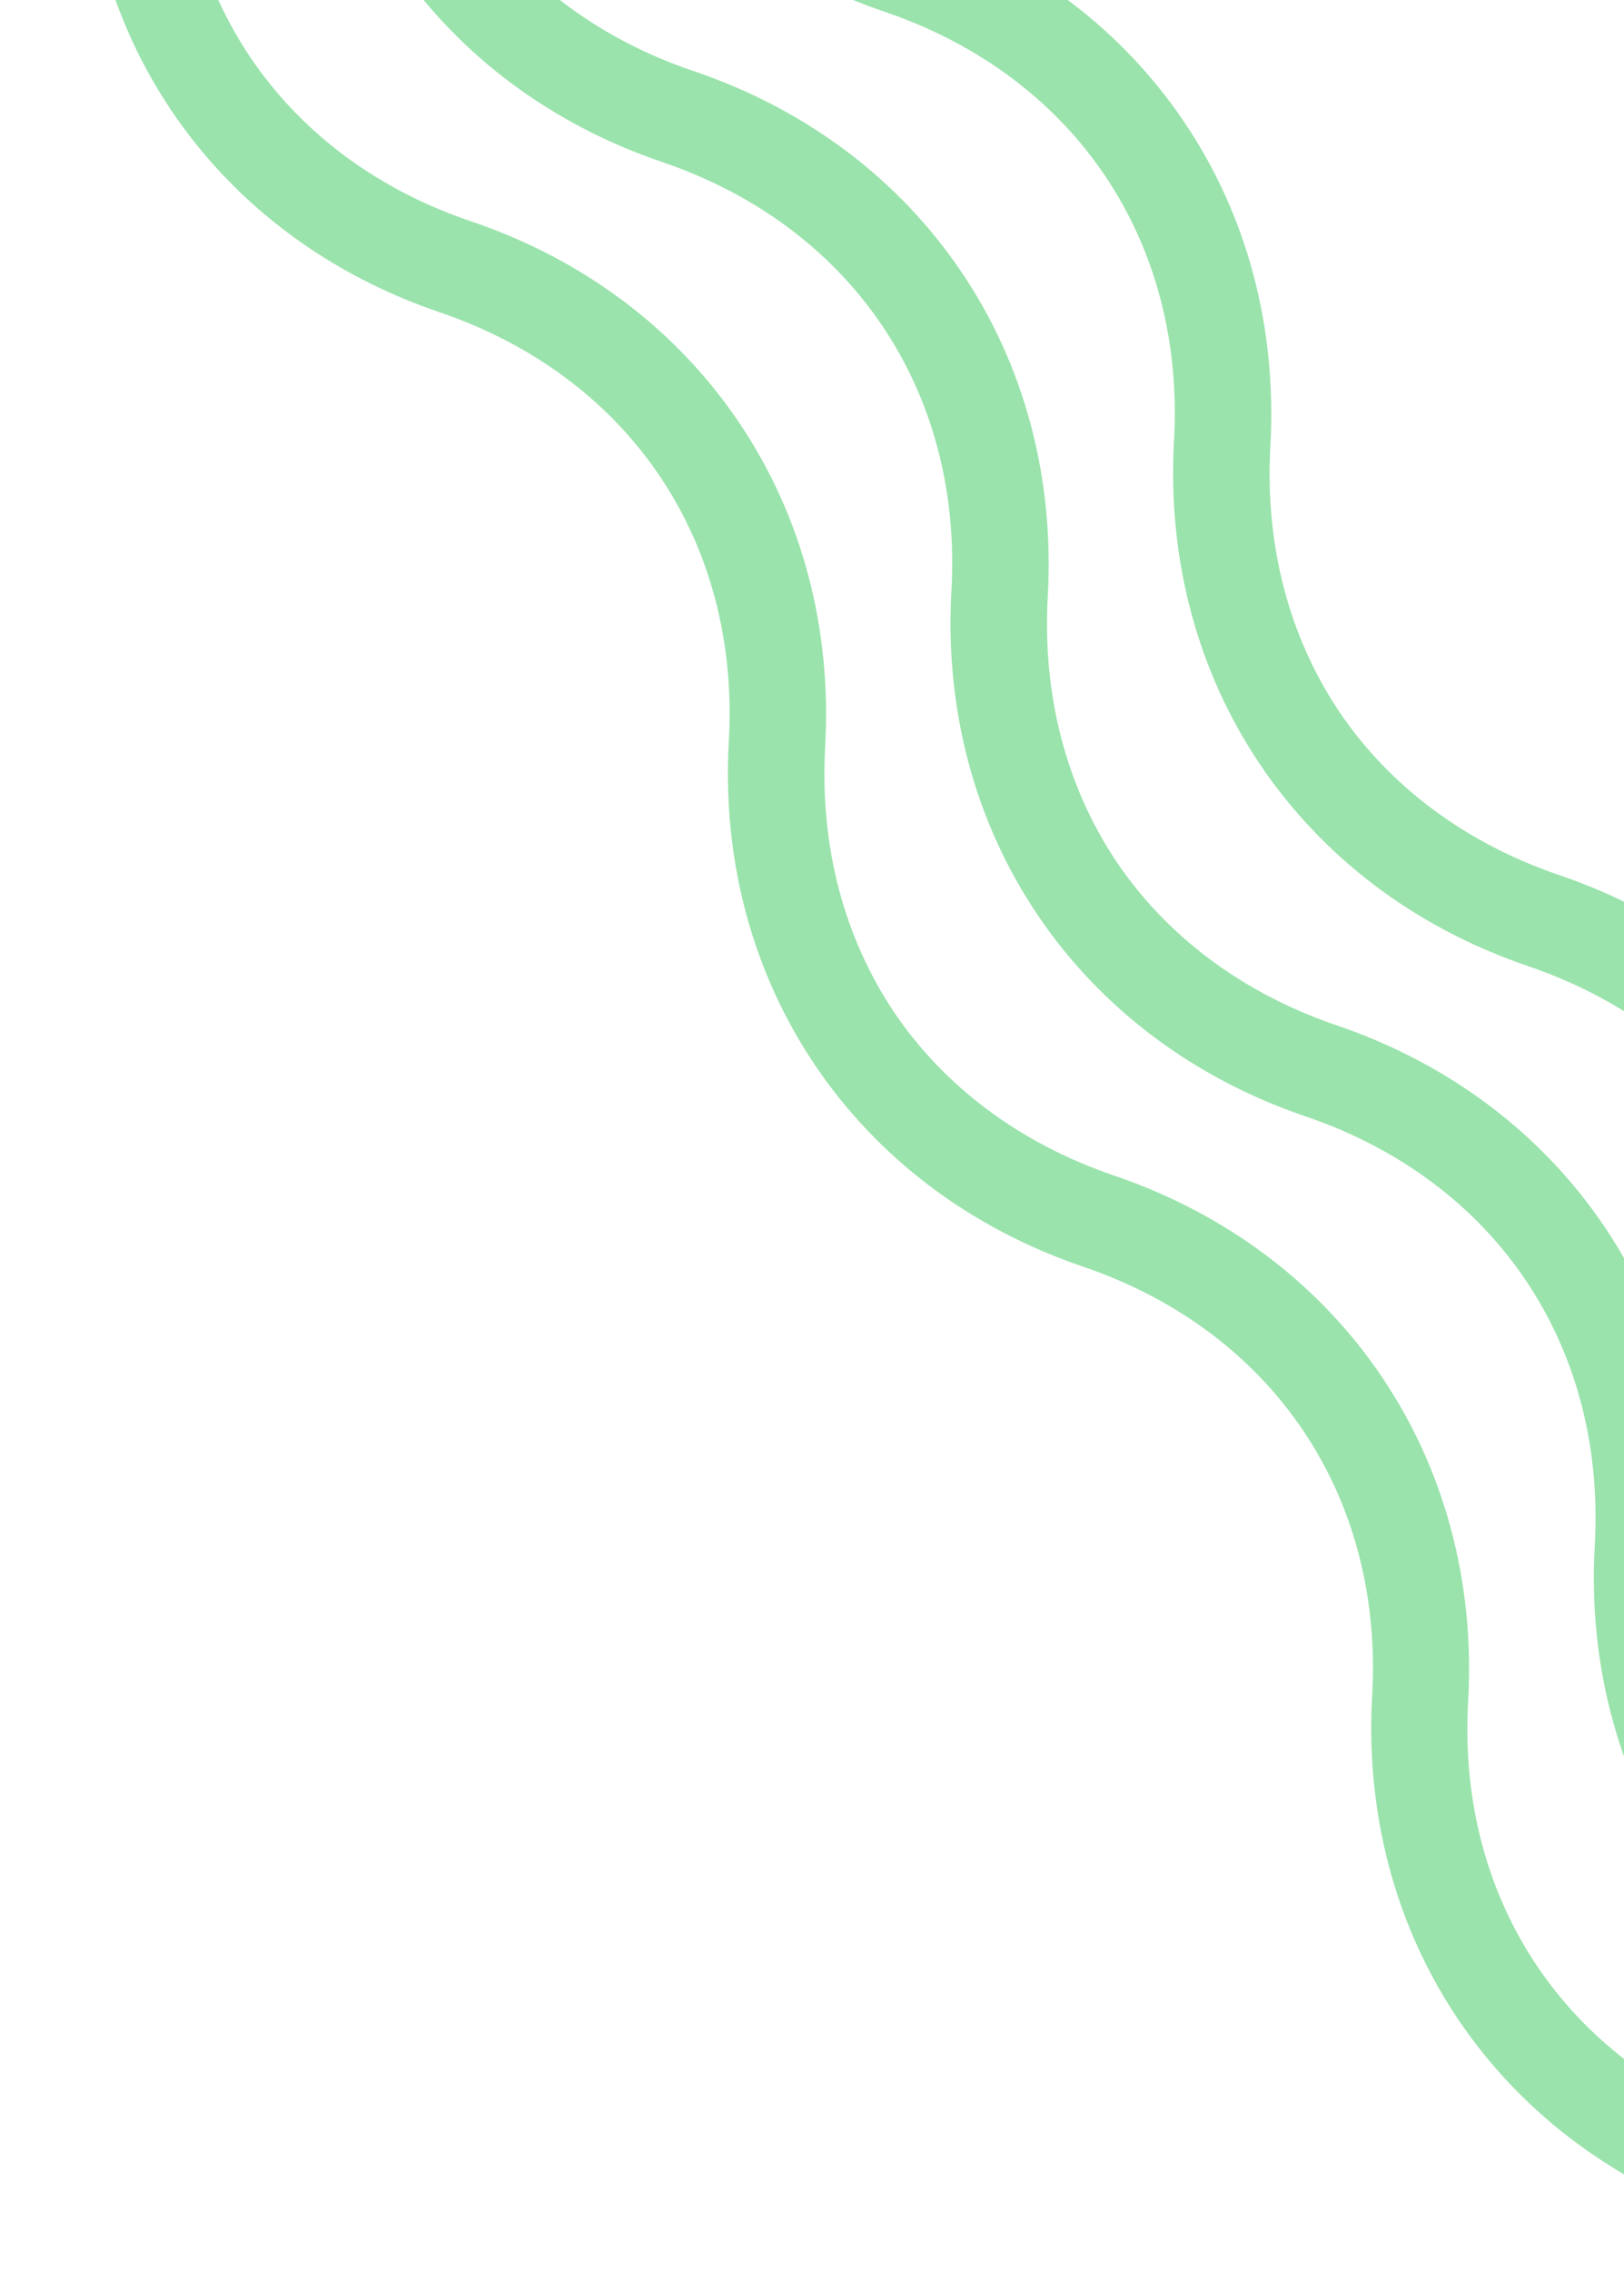 <svg width="234" height="327" viewBox="0 0 234 327" fill="none" xmlns="http://www.w3.org/2000/svg">
<path d="M118.901 107.472C119.847 90.406 115.557 74.289 106.49 60.847C97.423 47.405 84.051 37.336 67.819 31.856C41.415 22.911 25.589 0.494 26.036 -26.954L12.203 -27.715C11.514 5.763 31.33 34.095 63.343 44.967C90.703 54.285 106.661 77.942 105.014 106.747C103.053 141.474 123.109 171.208 156.042 182.399C183.402 191.717 199.36 215.375 197.713 244.179C195.802 277.934 214.647 306.92 245.945 318.823L250.421 305.712C224.769 295.79 209.949 272.773 211.546 244.941C213.507 210.213 193.451 180.479 160.518 169.288C146.883 164.639 136.004 156.408 128.787 145.709C121.66 135.026 118.087 121.946 118.901 107.472Z" fill="#9AE3AC"/>
<path d="M150.974 85.839C151.92 68.772 147.63 52.656 138.563 39.214C129.497 25.771 116.124 15.703 99.892 10.223C73.488 1.278 57.662 -21.139 58.109 -48.587L44.276 -49.348C43.588 -15.87 63.403 12.461 95.416 23.334C122.777 32.651 138.734 56.309 137.087 85.114C135.126 119.841 155.182 149.575 188.115 160.766C215.476 170.083 231.433 193.741 229.787 222.546C227.875 256.301 246.721 285.287 278.019 297.189L282.495 284.078C256.842 274.157 242.022 251.14 243.619 223.307C245.58 188.58 225.524 158.846 192.591 147.655C178.956 143.005 168.077 134.775 160.86 124.075C153.733 113.393 150.16 100.313 150.974 85.839Z" fill="#9AE3AC"/>
<path d="M183.047 64.205C183.993 47.139 179.704 31.022 170.637 17.58C161.57 4.138 148.197 -5.931 131.965 -11.411C105.561 -20.356 89.736 -42.773 90.182 -70.221L76.35 -70.982C75.661 -37.504 95.476 -9.173 127.49 1.7C154.85 11.017 170.807 34.675 169.161 63.48C167.2 98.207 187.256 127.941 220.189 139.132C247.549 148.449 263.507 172.107 261.86 200.912C259.948 234.667 278.794 263.653 310.092 275.556L314.568 262.445C288.915 252.523 274.095 229.506 275.693 201.674C277.654 166.946 257.598 137.212 224.665 126.021C211.03 121.371 200.151 113.141 192.933 102.441C185.806 91.759 182.233 78.679 183.047 64.205Z" fill="#9AE3AC"/>
</svg>
